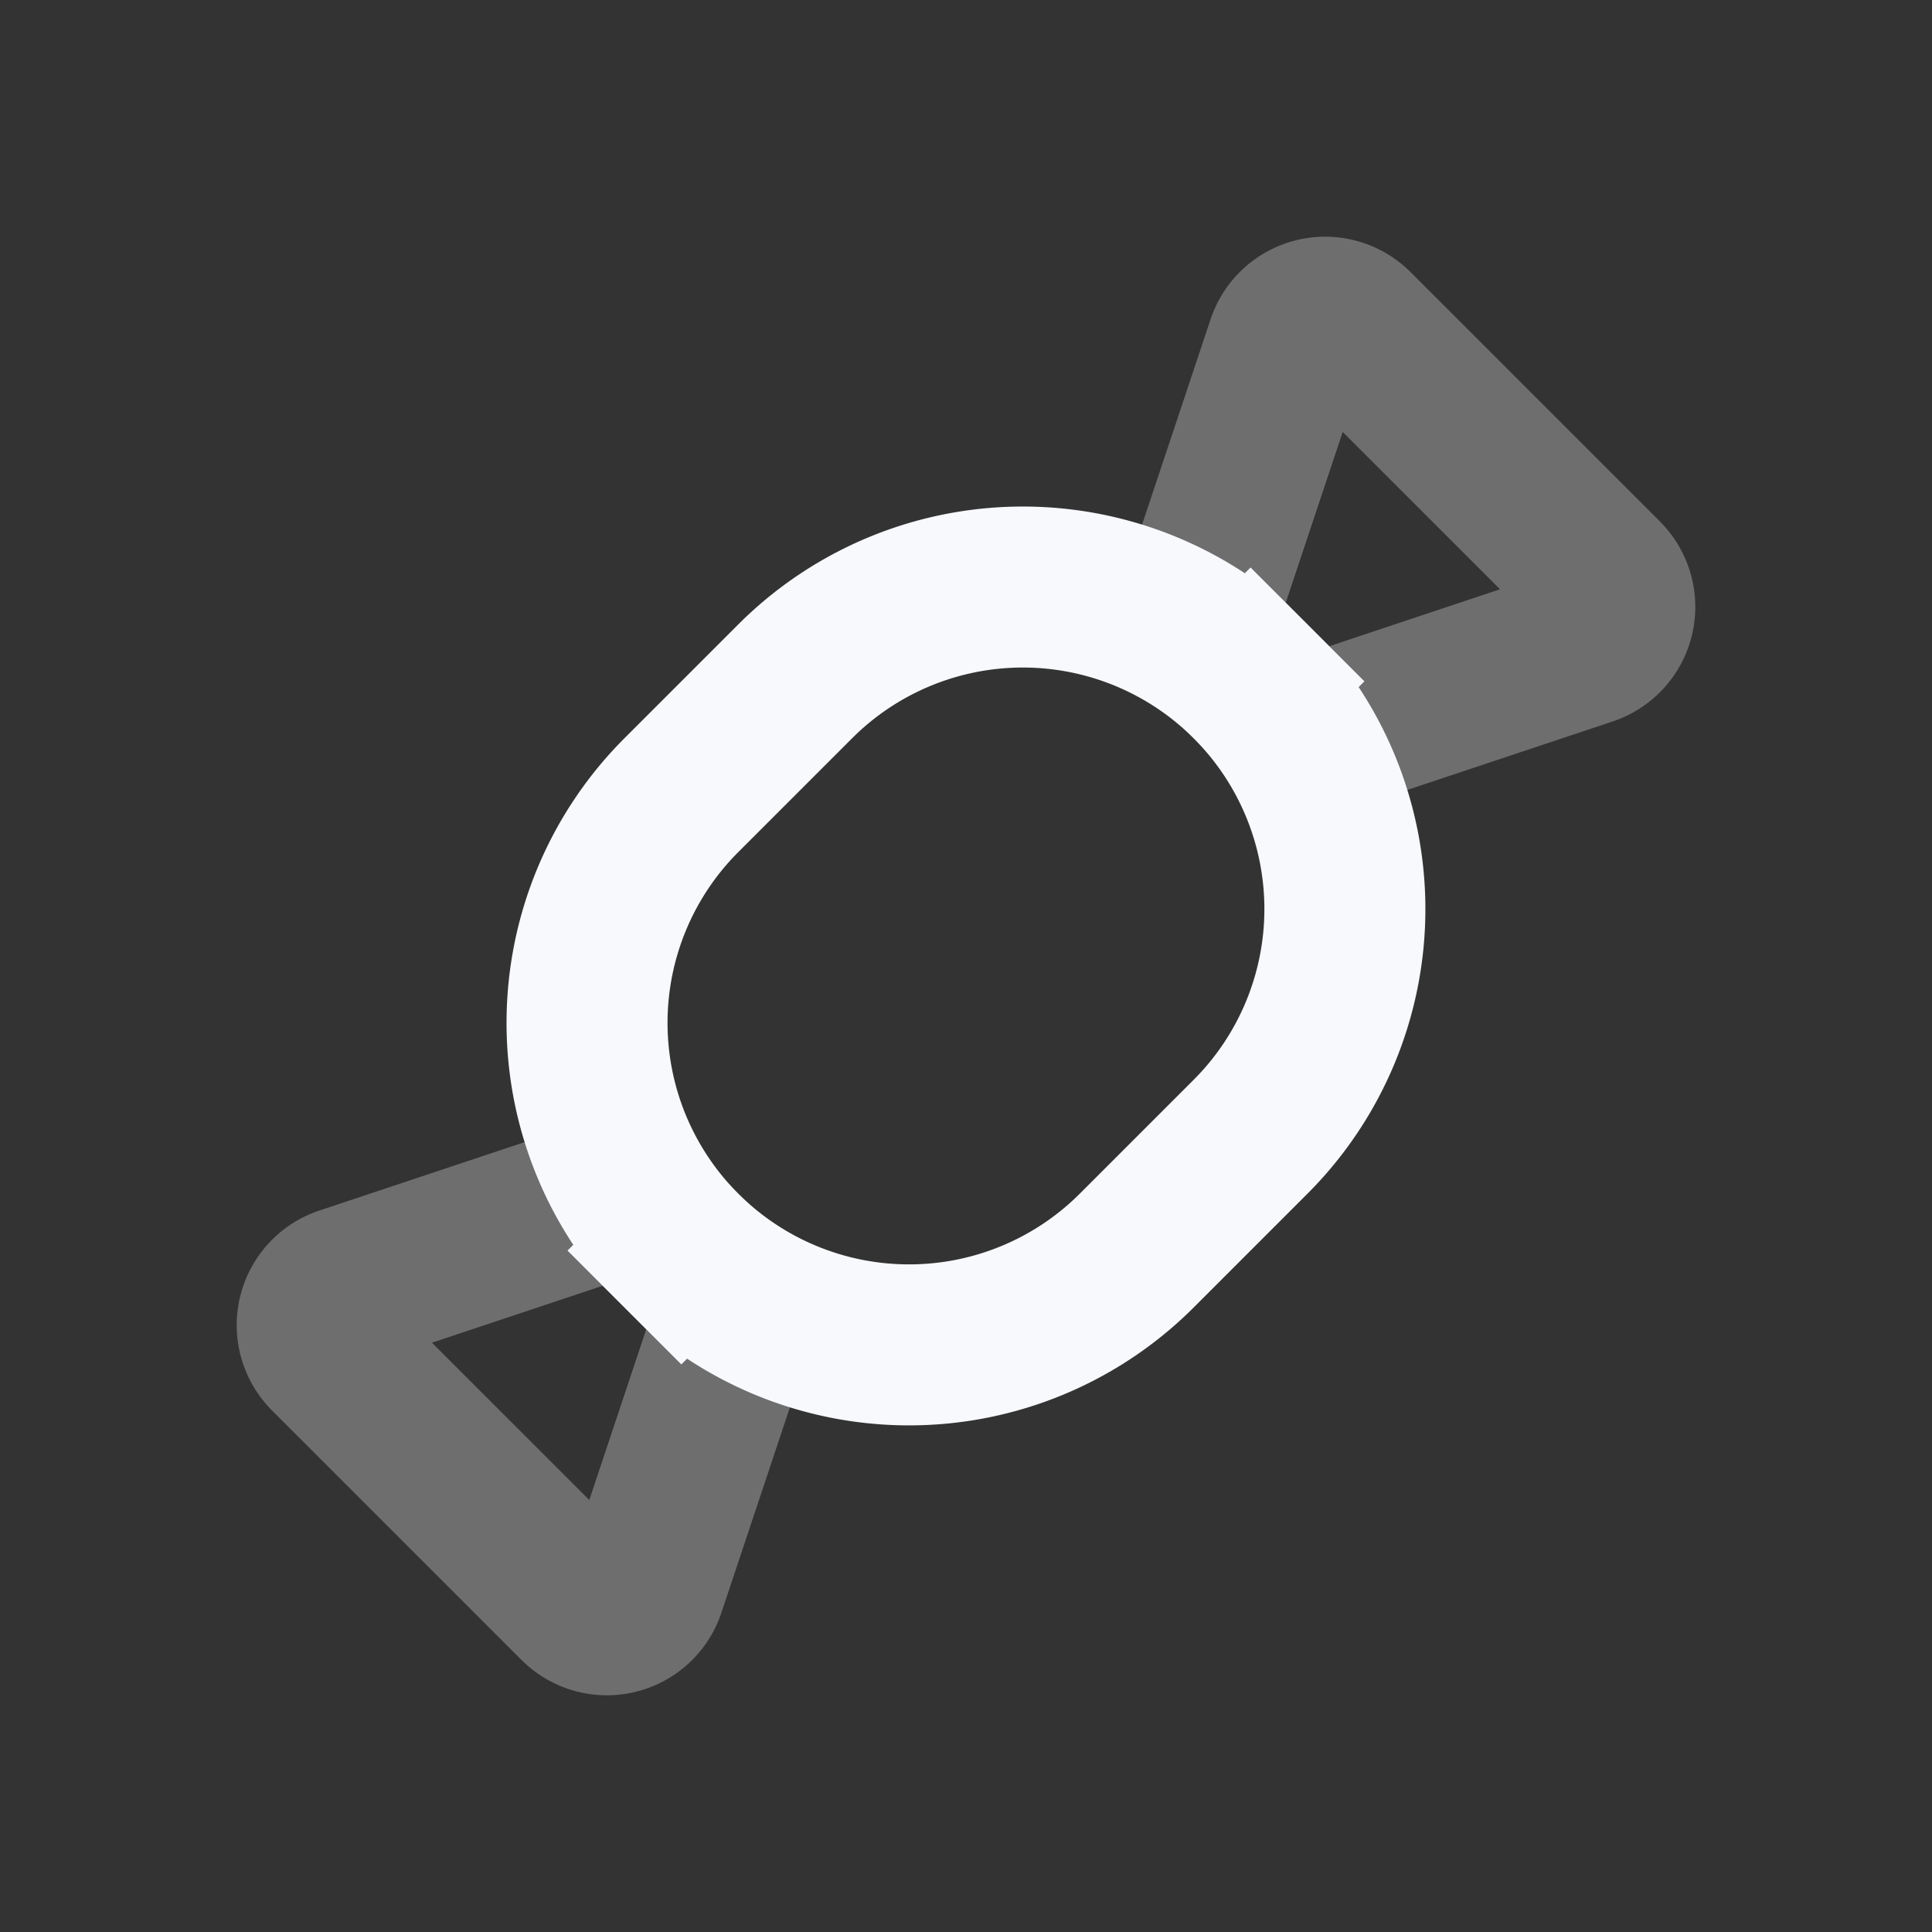 <svg xmlns="http://www.w3.org/2000/svg" width="24" height="24" fill="none"><rect width="100%" height="100%" fill="#333333" stroke="none"/><g stroke="#F7F9FC" stroke-width="2" opacity=".3"><path d="M4.087 16.815a.5.5 0 0 1 .195-.828l3.475-1.159 1.415 1.414-1.159 3.476a.5.5 0 0 1-.828.195zM16.815 4.087a.5.5 0 0 0-.828.195l-1.159 3.475 1.414 1.415 3.476-1.159a.5.5 0 0 0 .195-.828z"/></g><path stroke="#F7F9FC" stroke-width="2" d="m7.757 14.828 1.414 1.414m5.657-8.485 1.414 1.414m-2.121 6.364 1.414-1.414a4 4 0 1 0-5.657-5.657L8.464 9.878a4 4 0 1 0 5.657 5.657Z"/></svg>